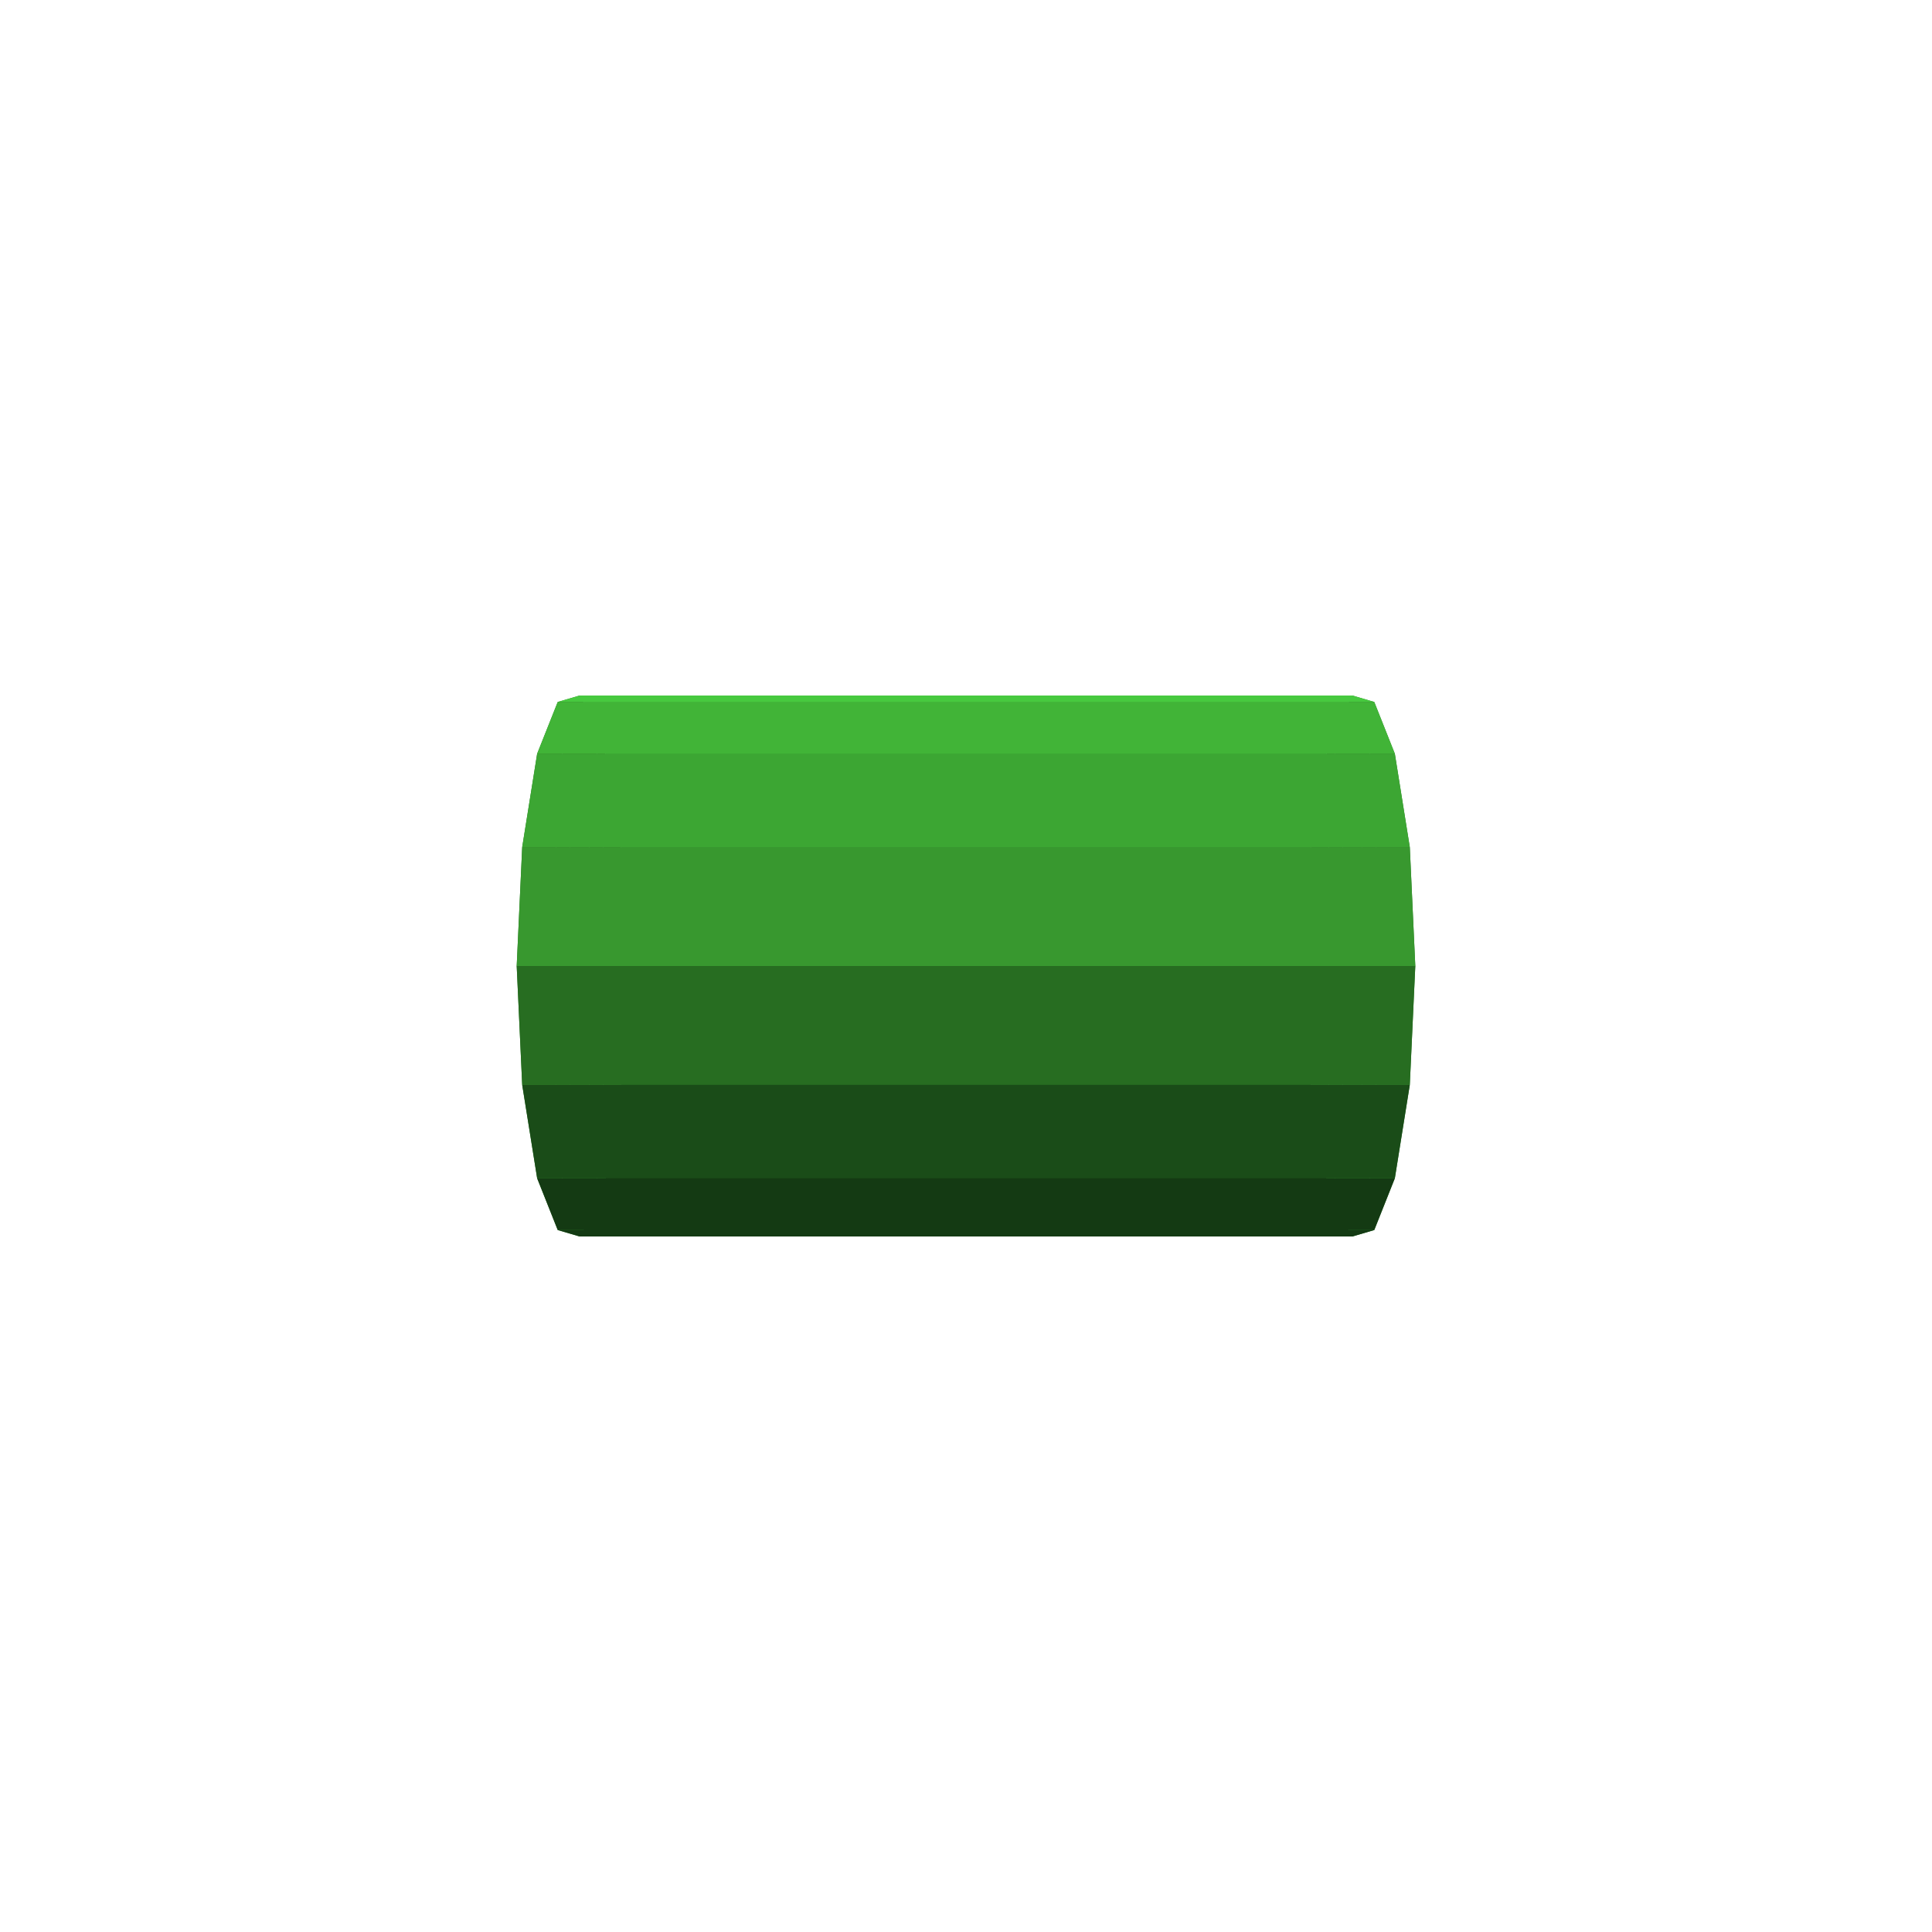 <?xml version="1.0" standalone="yes"?>
<!DOCTYPE svg PUBLIC "-//W3C//DTD SVG 1.1//EN" "http://www.w3.org/Graphics/SVG/1.1/DTD/svg11.dtd">
<svg xmlns="http://www.w3.org/2000/svg" version="1.1" id="seen-svg" width="300" height="300"><g><path style="fill:#2C7B25;fill-opacity:1;" d="M90 150L80.233 150L81.087 131.54"></path>
<path style="fill:#2B7B25;fill-opacity:1;" d="M90 150L97.368 150L96.872 164.232"></path>
<path style="fill:#2B7B25;fill-opacity:1;" d="M90 150L96.872 164.232L95.405 177.023"></path>
<path style="fill:#2C7B25;fill-opacity:1;" d="M90 150L95.405 177.023L93.051 186.83"></path>
<path style="fill:#2B7B25;fill-opacity:1;" d="M90 150L93.051 186.83L90 192"></path>
<path style="fill:#2C7B25;fill-opacity:1;" d="M90 150L90 192L86.603 191"></path>
<path style="fill:#2B7B25;fill-opacity:1;" d="M90 150L86.603 191L83.408 182.962"></path>
<path style="fill-opacity:1;fill:#2C7B25;" d="M90 150L83.408 182.962L81.087 168.46"></path>
<path style="fill:#2C7B25;fill-opacity:1;" d="M90 150L81.087 168.46L80.233 150"></path>
<path style="fill:#2C7B25;fill-opacity:1;" d="M90 150L81.087 131.54L83.408 117.038"></path>
<path style="fill:#2D7B25;fill-opacity:1;" d="M90 150L83.408 117.038L86.603 109"></path>
<path style="fill:#2C7B25;fill-opacity:1;" d="M90 150L86.603 109L90 108"></path>
<path style="fill:#2C7B25;fill-opacity:1;" d="M90 150L90 108L93.051 113.17"></path>
<path style="fill:#2B7B25;fill-opacity:1;" d="M90 150L93.051 113.17L95.405 122.977"></path>
<path style="fill:#2C7B25;fill-opacity:1;" d="M90 150L95.405 122.977L96.872 135.768"></path>
<path style="fill:#2B7B25;fill-opacity:1;" d="M90 150L96.872 135.768L97.368 150"></path>
<path style="fill-opacity:1;fill:#2C7F2A;" d="M210 150L219.767 150L218.913 168.46"></path>
<path style="fill:#2A7F2A;fill-opacity:1;" d="M210 150L203.128 164.232L202.632 150"></path>
<path style="fill:#2A7F2A;fill-opacity:1;" d="M210 150L204.595 177.023L203.128 164.232"></path>
<path style="fill:#2B7F2A;fill-opacity:1;" d="M210 150L206.949 186.83L204.595 177.023"></path>
<path style="fill:#2B7F2A;fill-opacity:1;" d="M210 150L210 192L206.949 186.83"></path>
<path style="fill-opacity:1;fill:#2A7F2A;" d="M210 150L213.397 191L210 192"></path>
<path style="fill:#2B7F2A;fill-opacity:1;" d="M210 150L216.592 182.962L213.397 191"></path>
<path style="fill:#2B7F2A;fill-opacity:1;" d="M210 150L218.913 168.46L216.592 182.962"></path>
<path style="fill:#2C7F2A;fill-opacity:1;" d="M210 150L218.913 131.54L219.767 150"></path>
<path style="fill-opacity:1;fill:#2C7F2A;" d="M210 150L216.592 117.038L218.913 131.54"></path>
<path style="fill:#2B7F2A;fill-opacity:1;" d="M210 150L213.397 109L216.592 117.038"></path>
<path style="fill:#2B7F2A;fill-opacity:1;" d="M210 150L210 108L213.397 109"></path>
<path style="fill-opacity:1;fill:#2B7F2A;" d="M210 150L206.949 113.17L210 108"></path>
<path d="M210 150L204.595 122.977L206.949 113.17" style="fill:#2B7F2A;fill-opacity:1;"></path>
<path style="fill:#2B7F2A;fill-opacity:1;" d="M210 150L203.128 135.768L204.595 122.977"></path>
<path style="fill-opacity:1;fill:#2A7F2A;" d="M210 150L202.632 150L203.128 135.768"></path>
<path d="M93.051 113.17L90 108L210 108L206.949 113.17" style="fill:#42BC3C;fill-opacity:1;"></path>
<path d="M90 192L93.051 186.83L206.949 186.83L210 192" style="fill:#133A13;fill-opacity:1;"></path>
<path style="fill:#3AAA37;fill-opacity:1;" d="M95.405 122.977L93.051 113.17L206.949 113.17L204.595 122.977"></path>
<path style="fill:#133A13;fill-opacity:1;" d="M93.051 186.83L95.405 177.023L204.595 177.023L206.949 186.83"></path>
<path style="fill:#339832;fill-opacity:1;" d="M96.872 135.768L95.405 122.977L204.595 122.977L203.128 135.768"></path>
<path style="fill:#1A4D19;fill-opacity:1;" d="M95.405 177.023L96.872 164.232L203.128 164.232L204.595 177.023"></path>
<path style="fill:#2E892D;fill-opacity:1;" d="M97.368 150L96.872 135.768L203.128 135.768L202.632 150"></path>
<path style="fill:#256F25;fill-opacity:1;" d="M96.872 164.232L97.368 150L202.632 150L203.128 164.232"></path>
<path style="fill:#133A13;fill-opacity:1;" d="M86.603 191L90 192L210 192L213.397 191"></path>
<path style="fill:#47C93F;fill-opacity:1;" d="M90 108L86.603 109L213.397 109L210 108"></path>
<path style="fill:#143A13;fill-opacity:1;" d="M83.408 182.962L86.603 191L213.397 191L216.592 182.962"></path>
<path style="fill:#41B437;fill-opacity:1;" d="M86.603 109L83.408 117.038L216.592 117.038L213.397 109"></path>
<path style="fill:#1A4C18;fill-opacity:1;" d="M81.087 168.46L83.408 182.962L216.592 182.962L218.913 168.46"></path>
<path d="M83.408 117.038L81.087 131.54L218.913 131.54L216.592 117.038" style="fill:#3CA633;fill-opacity:1;"></path>
<path style="fill:#276D21;fill-opacity:1;" d="M80.233 150L81.087 168.46L218.913 168.46L219.767 150"></path>
<path style="fill:#38982F;fill-opacity:1;" d="M81.087 131.54L80.233 150L219.767 150L218.913 131.54"></path>
</g>
</svg>
